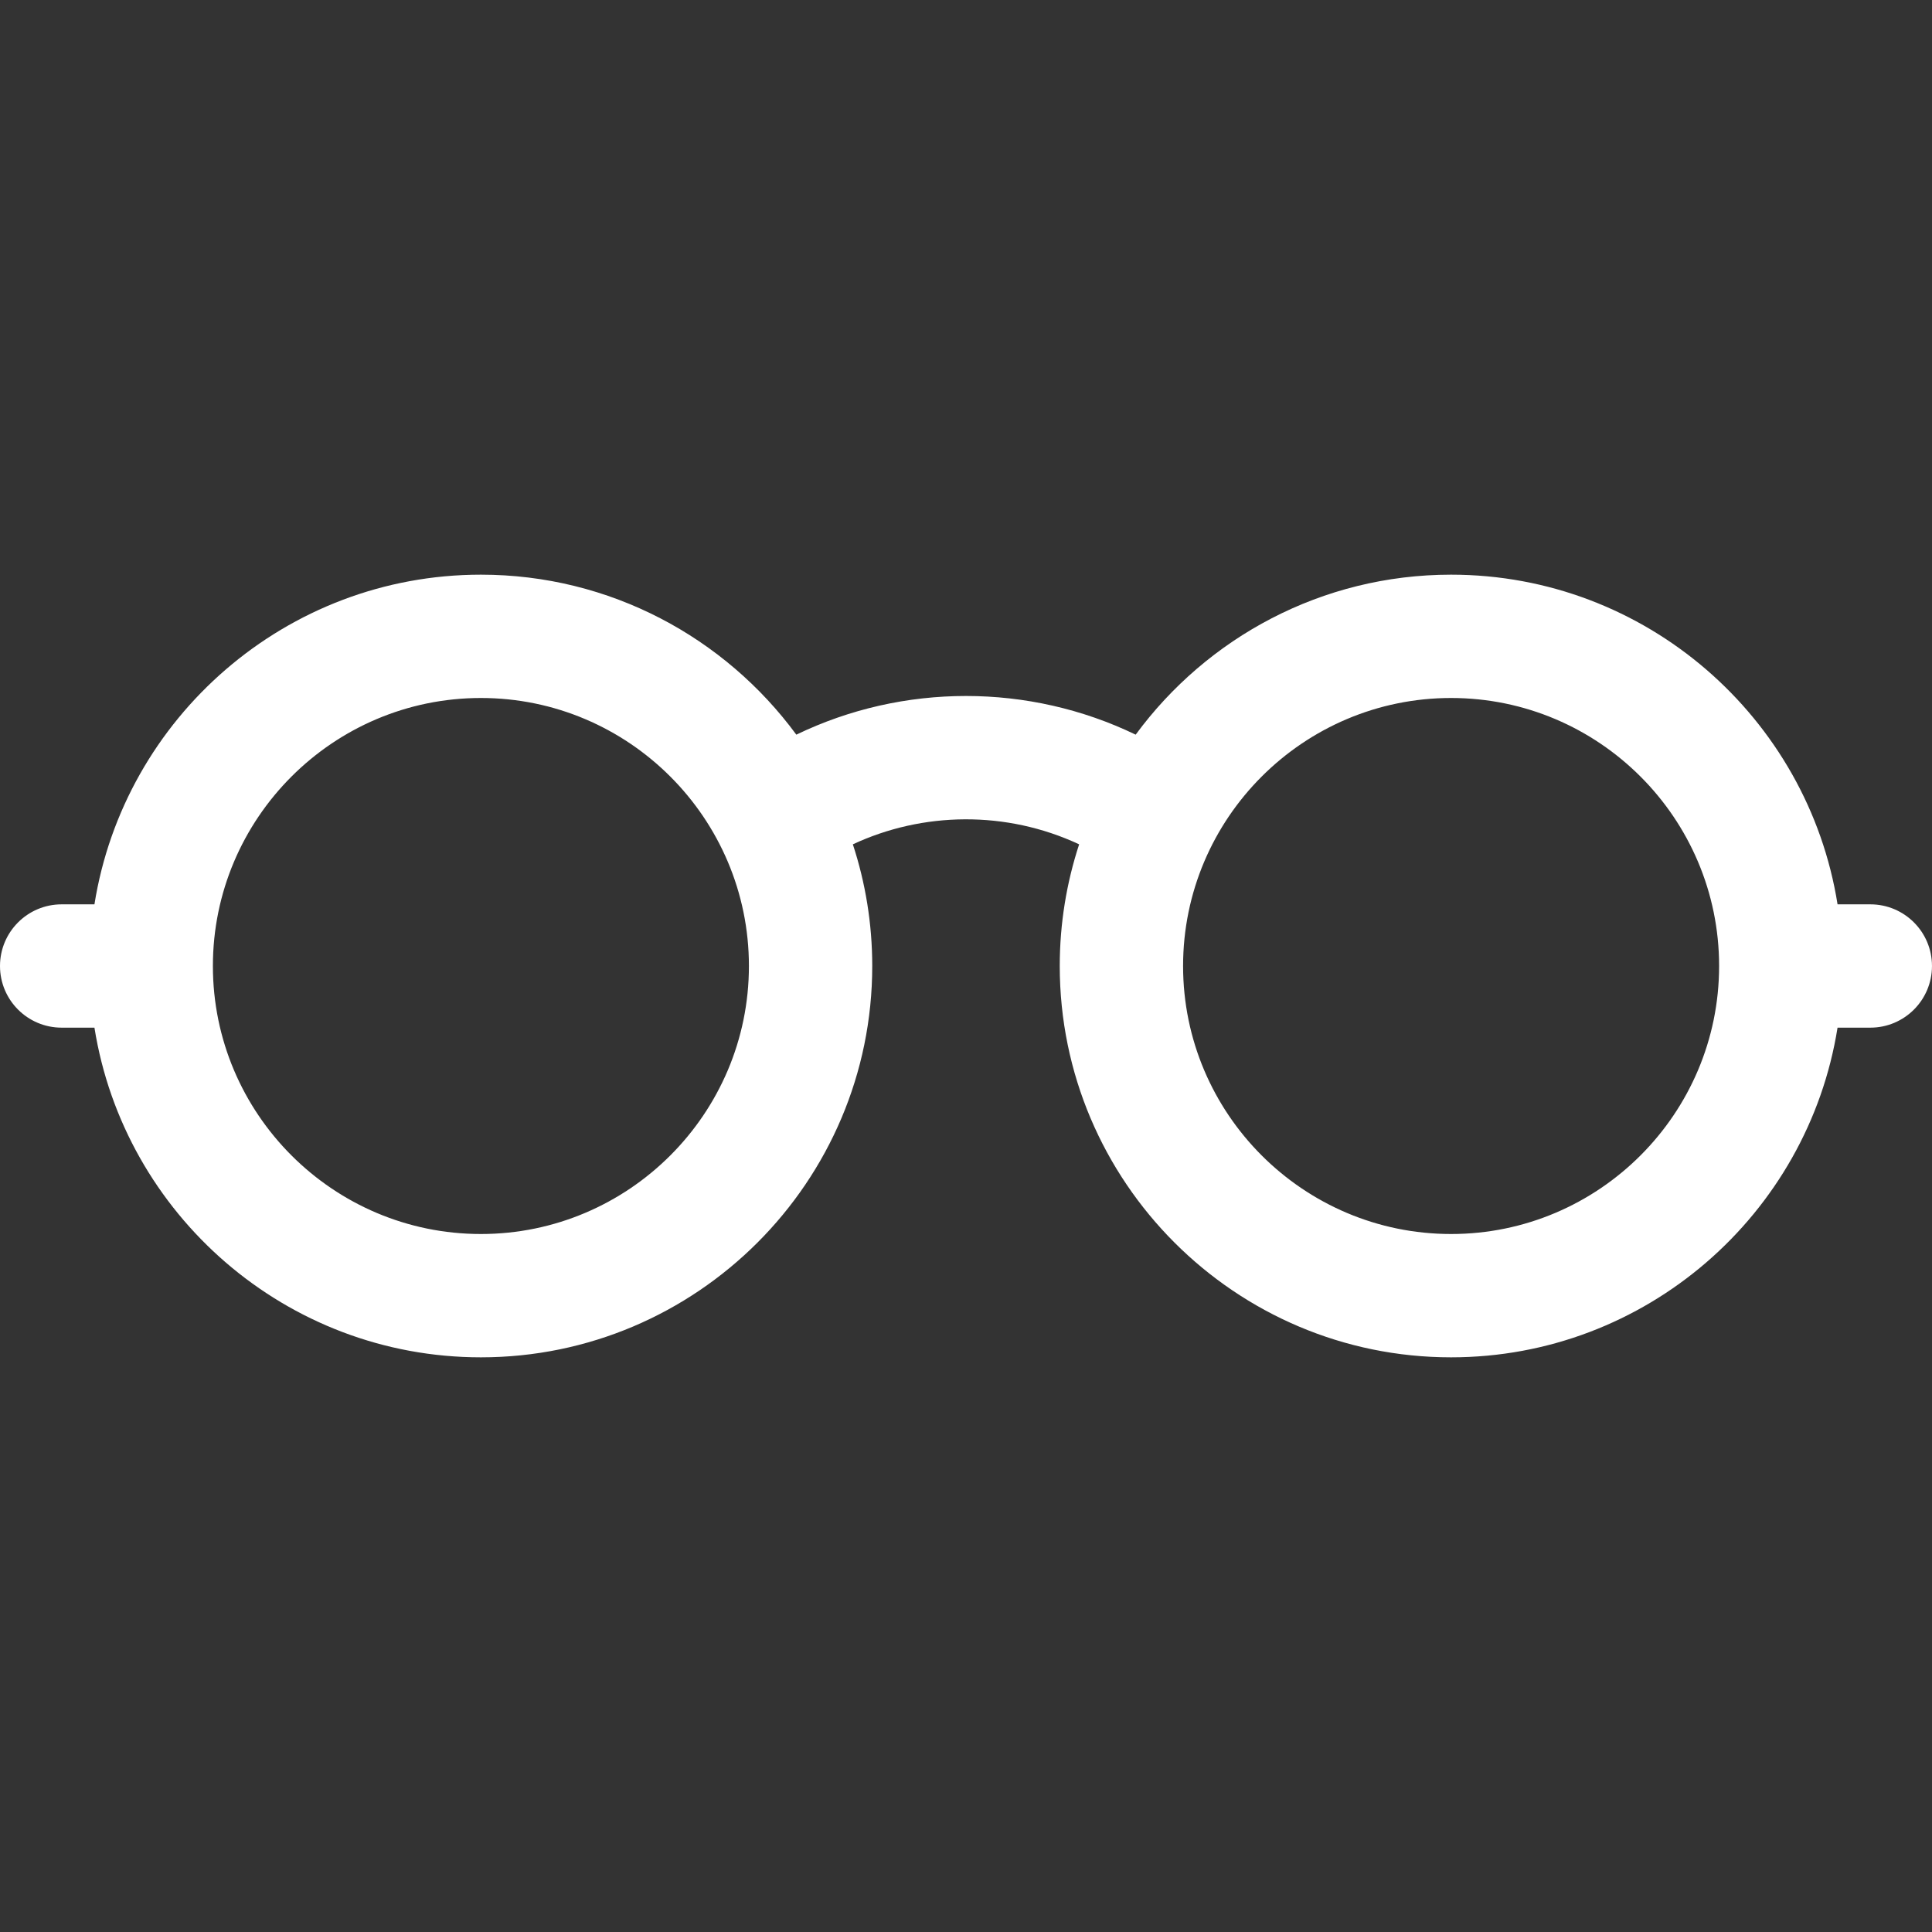 <?xml version="1.0" encoding="iso-8859-1"?>
<!-- Generator: Adobe Illustrator 19.0.0, SVG Export Plug-In . SVG Version: 6.00 Build 0)  -->
<svg fill="white" version="1.1" id="Layer_1" xmlns="http://www.w3.org/2000/svg" xmlns:xlink="http://www.w3.org/1999/xlink" x="0px" y="0px"
	 viewBox="0 0 512 512" style="enable-background:new 0 0 512 512;" xml:space="preserve">
<rect x="0" y="0" width="512" height="512" fill="#333333" stroke="none"/>
<g>
	<g>
		<path d="M495.66,239.66h-8.69c-7.861-49.447-50.791-87.367-102.416-87.367c-34.264,0-64.695,16.708-83.589,42.398
			c-28.282-13.648-61.585-13.678-89.93,0.001c-18.894-25.692-49.325-42.399-83.59-42.399c-51.625,0-94.555,37.92-102.416,87.367
			H16.34C7.316,239.66,0,246.976,0,256c0,9.024,7.316,16.34,16.34,16.34h8.69c7.861,49.447,50.792,87.367,102.416,87.367
			c57.184,0,103.707-46.523,103.707-103.707c0-11.253-1.808-22.09-5.139-32.244c18.532-8.653,40.651-9.021,59.97,0
			c-3.33,10.154-5.139,20.991-5.139,32.244c0,57.184,46.523,103.707,103.707,103.707c51.625,0,94.556-37.92,102.416-87.367h8.689
			c9.024,0,16.34-7.316,16.34-16.34C512,246.976,504.684,239.66,495.66,239.66z M127.445,327.026
			c-39.164,0-71.026-31.863-71.026-71.026c0-39.164,31.863-71.026,71.026-71.026s71.026,31.863,71.026,71.026
			C198.472,295.164,166.609,327.026,127.445,327.026z M384.555,327.026c-39.164,0-71.026-31.863-71.026-71.026
			c0-39.164,31.863-71.026,71.026-71.026c39.164,0,71.026,31.863,71.026,71.026C455.581,295.164,423.718,327.026,384.555,327.026z"
			/>
	</g>
</g>
<g>
</g>
<g>
</g>
<g>
</g>
<g>
</g>
<g>
</g>
<g>
</g>
<g>
</g>
<g>
</g>
<g>
</g>
<g>
</g>
<g>
</g>
<g>
</g>
<g>
</g>
<g>
</g>
<g>
</g>
</svg>
